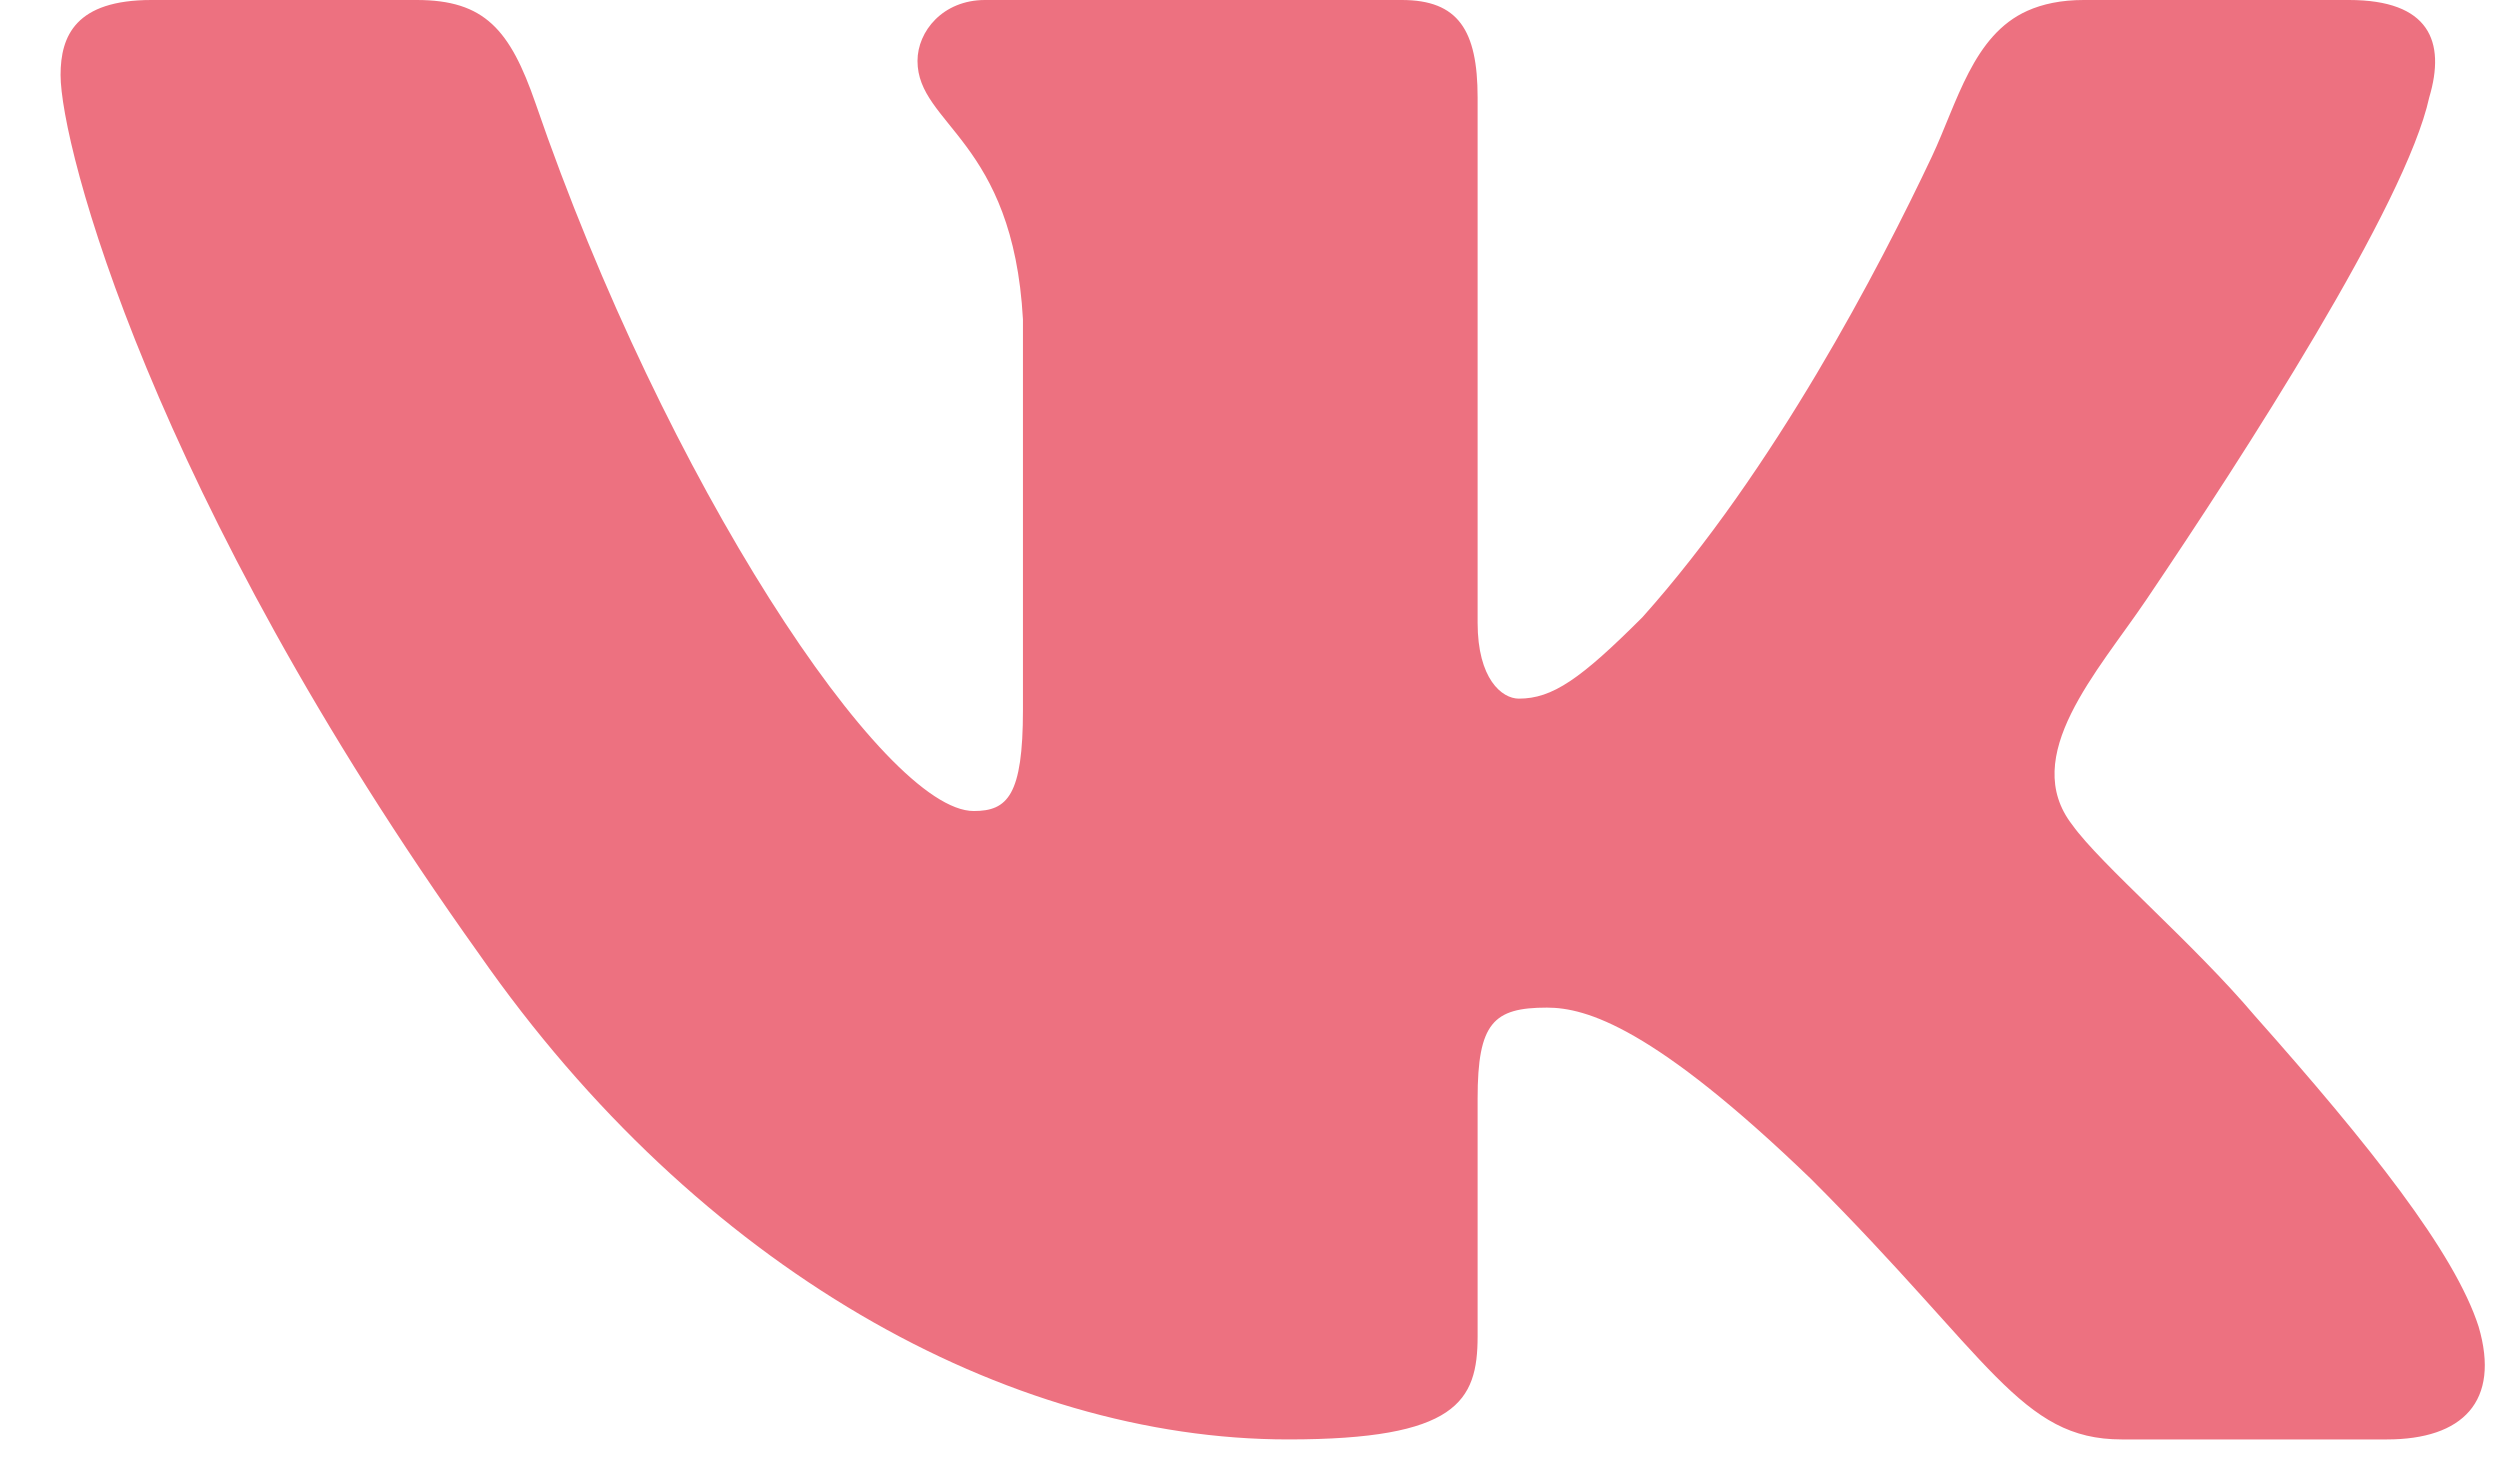 <svg width="22" height="13" viewBox="0 0 22 13" fill="none" xmlns="http://www.w3.org/2000/svg">
    <path d="M3.667 0H1.333C0.667 0 0.533 0.314 0.533 0.66C0.533 1.278 1.324 4.343 4.217 8.397C6.146 11.166 8.863 12.667 11.336 12.667C12.819 12.667 13.003 12.333 13.003 11.759V9.667C13.003 9 13.143 8.867 13.613 8.867C13.959 8.867 14.553 9.04 15.937 10.375C17.52 11.957 17.781 12.667 18.671 12.667H21.005C21.671 12.667 22.005 12.333 21.812 11.675C21.602 11.02 20.846 10.069 19.844 8.941C19.3 8.298 18.484 7.606 18.237 7.26C17.767 6.656 18.46 5.911 18.888 5.277C19.746 4.007 21.172 1.799 21.377 0.858C21.525 0.363 21.377 0 20.671 0H18.337C18.138 0 17.975 0.035 17.841 0.095C17.362 0.309 17.224 0.903 17.001 1.377C16.539 2.355 15.614 4.134 14.454 5.431C13.91 5.975 13.662 6.148 13.366 6.148C13.217 6.148 13.003 5.975 13.003 5.48V0.858C13.003 0.264 12.831 0 12.336 0H8.668C8.298 0 8.074 0.275 8.074 0.536C8.074 1.099 8.915 1.228 9.002 2.811V6.247C9.002 7 8.866 7.137 8.569 7.137C7.778 7.137 5.853 4.231 4.712 0.907C4.488 0.261 4.264 0 3.667 0Z" fill="#ED7180"/>
</svg>
